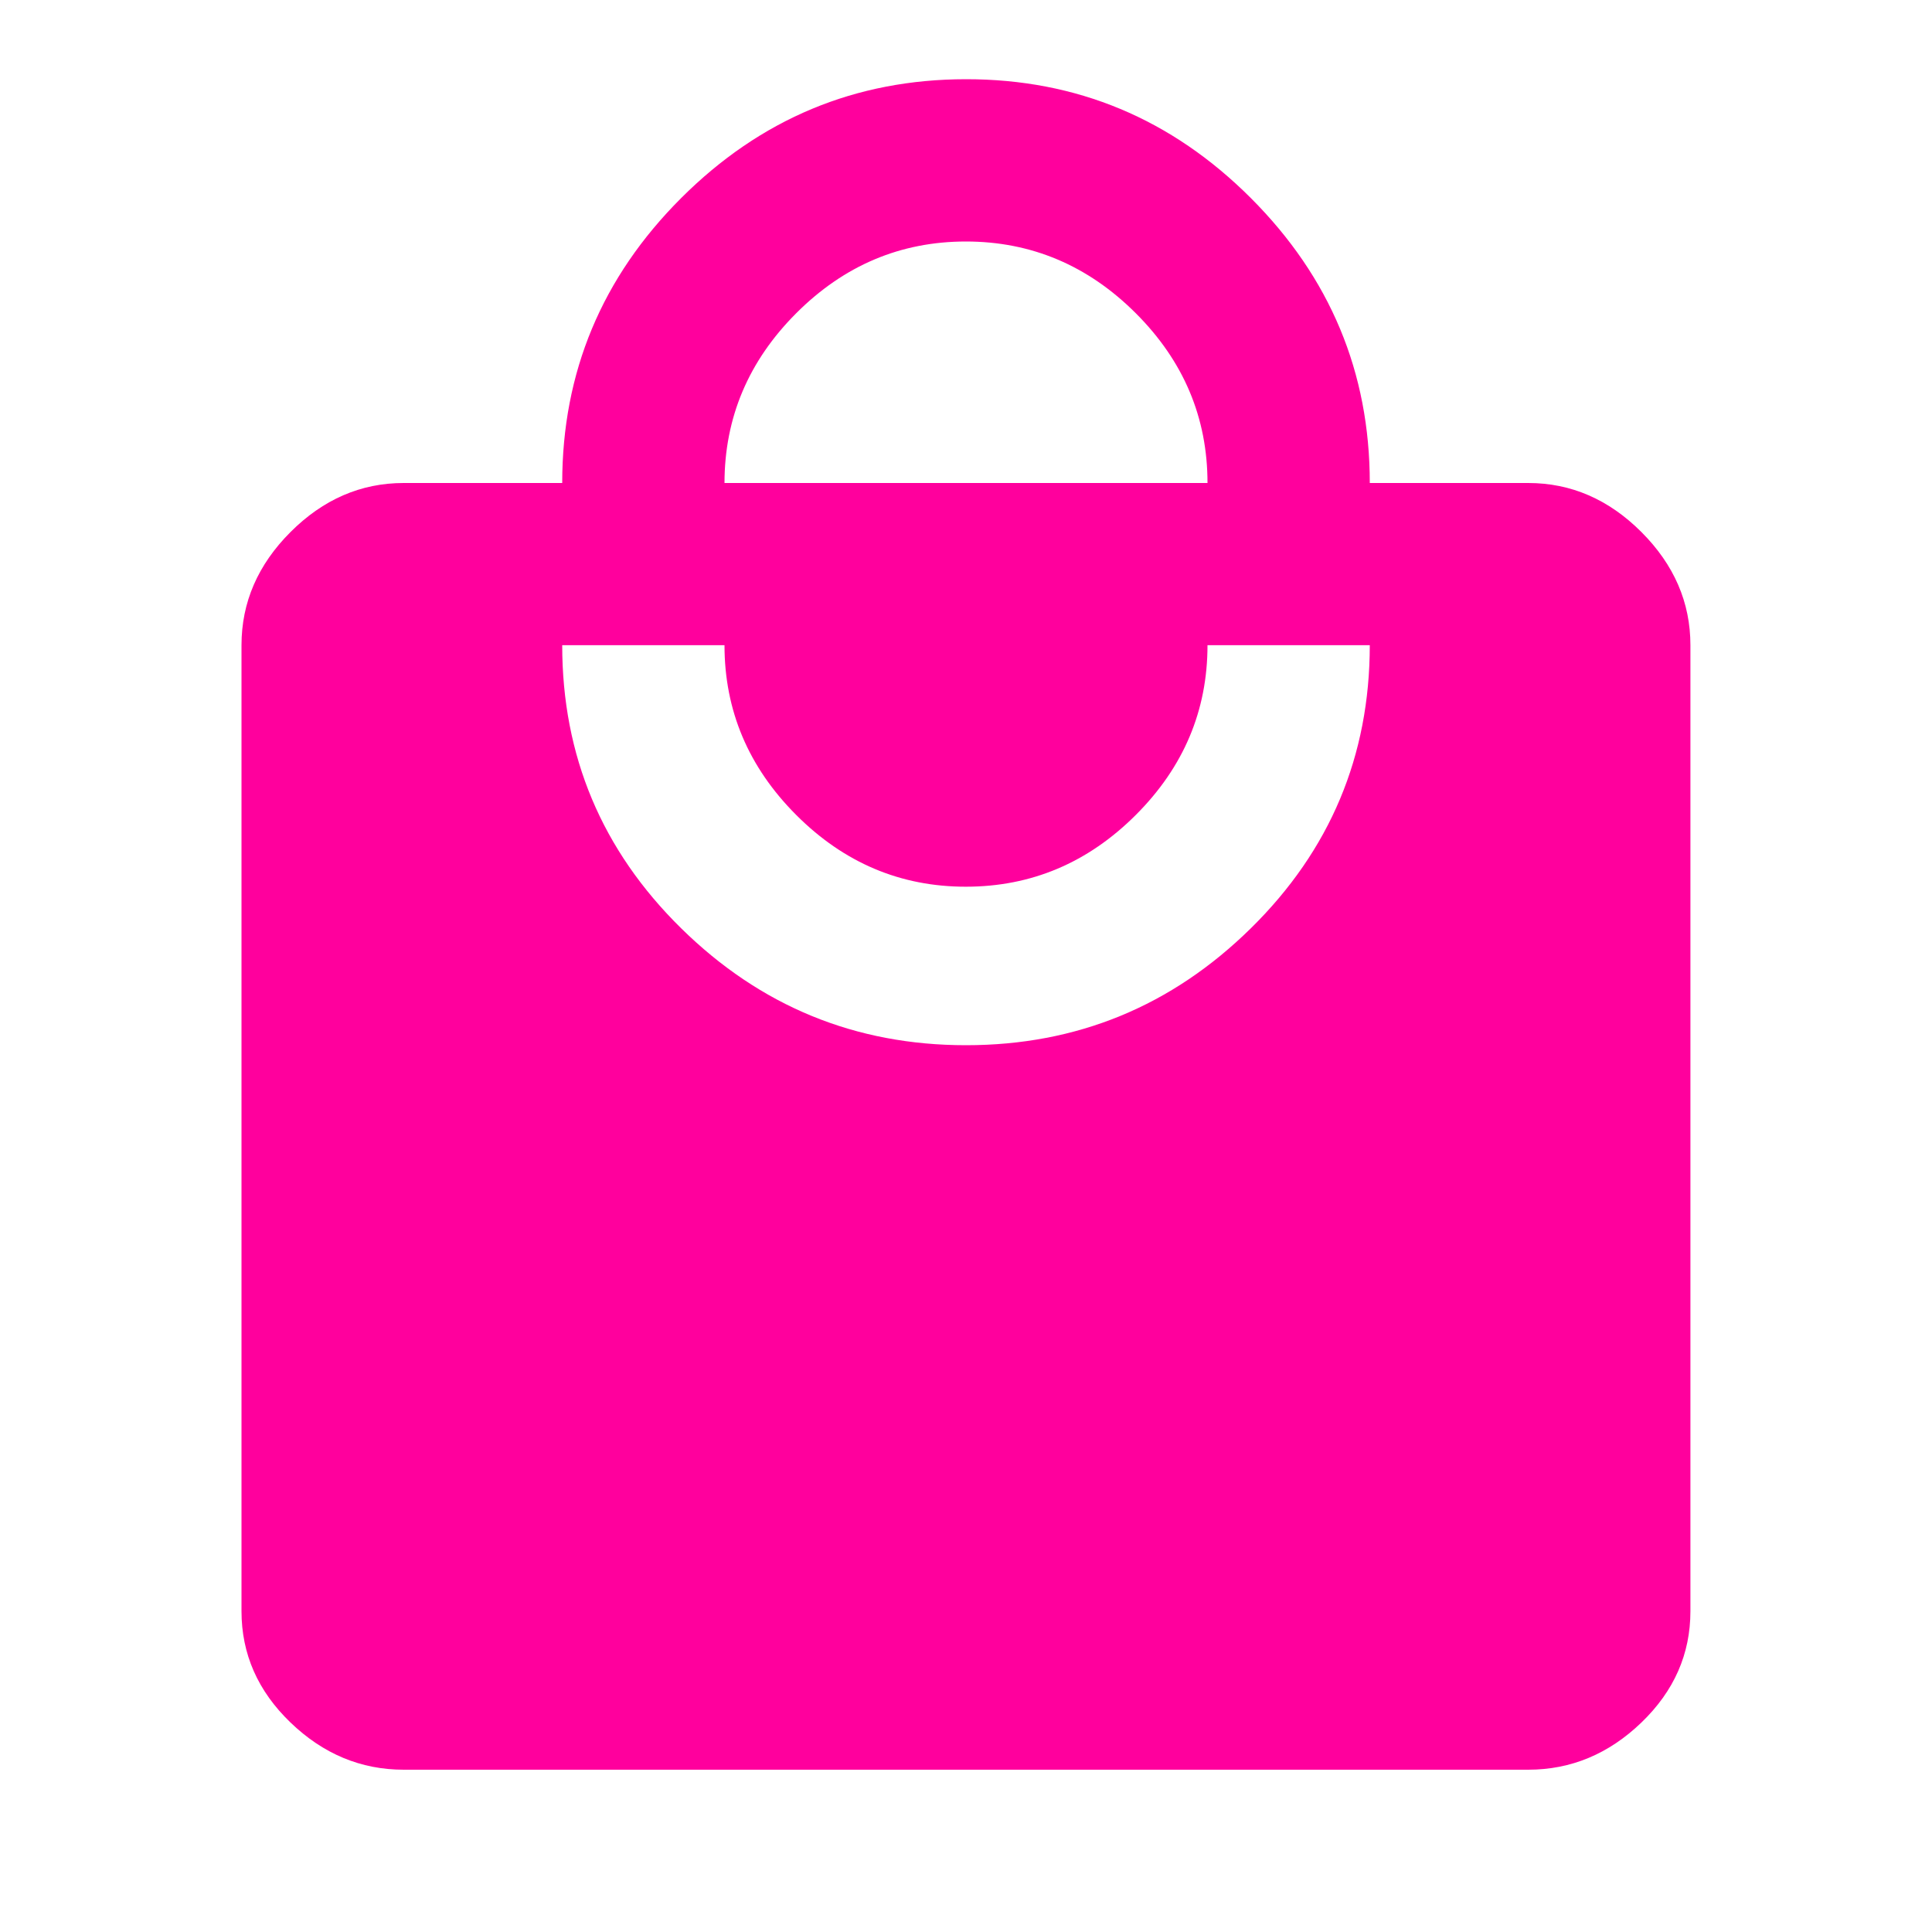 <!-- Generated by IcoMoon.io -->
<svg version="1.1" xmlns="http://www.w3.org/2000/svg" width="24" height="24" viewBox="0 0 24 24">
<title>local_mall</title>
<path fill="#ff009d" d="M12 12.984q2.063 0 3.539-1.453t1.477-3.516h-2.016q0 1.219-0.891 2.109t-2.109 0.891-2.109-0.891-0.891-2.109h-2.016q0 2.063 1.477 3.516t3.539 1.453zM12 3q-1.219 0-2.109 0.891t-0.891 2.109h6q0-1.219-0.891-2.109t-2.109-0.891zM18.984 6q0.797 0 1.406 0.609t0.609 1.406v12q0 0.797-0.609 1.383t-1.406 0.586h-13.969q-0.797 0-1.406-0.586t-0.609-1.383v-12q0-0.797 0.609-1.406t1.406-0.609h1.969q0-2.063 1.477-3.539t3.539-1.477 3.539 1.477 1.477 3.539h1.969z"></path>
</svg>

